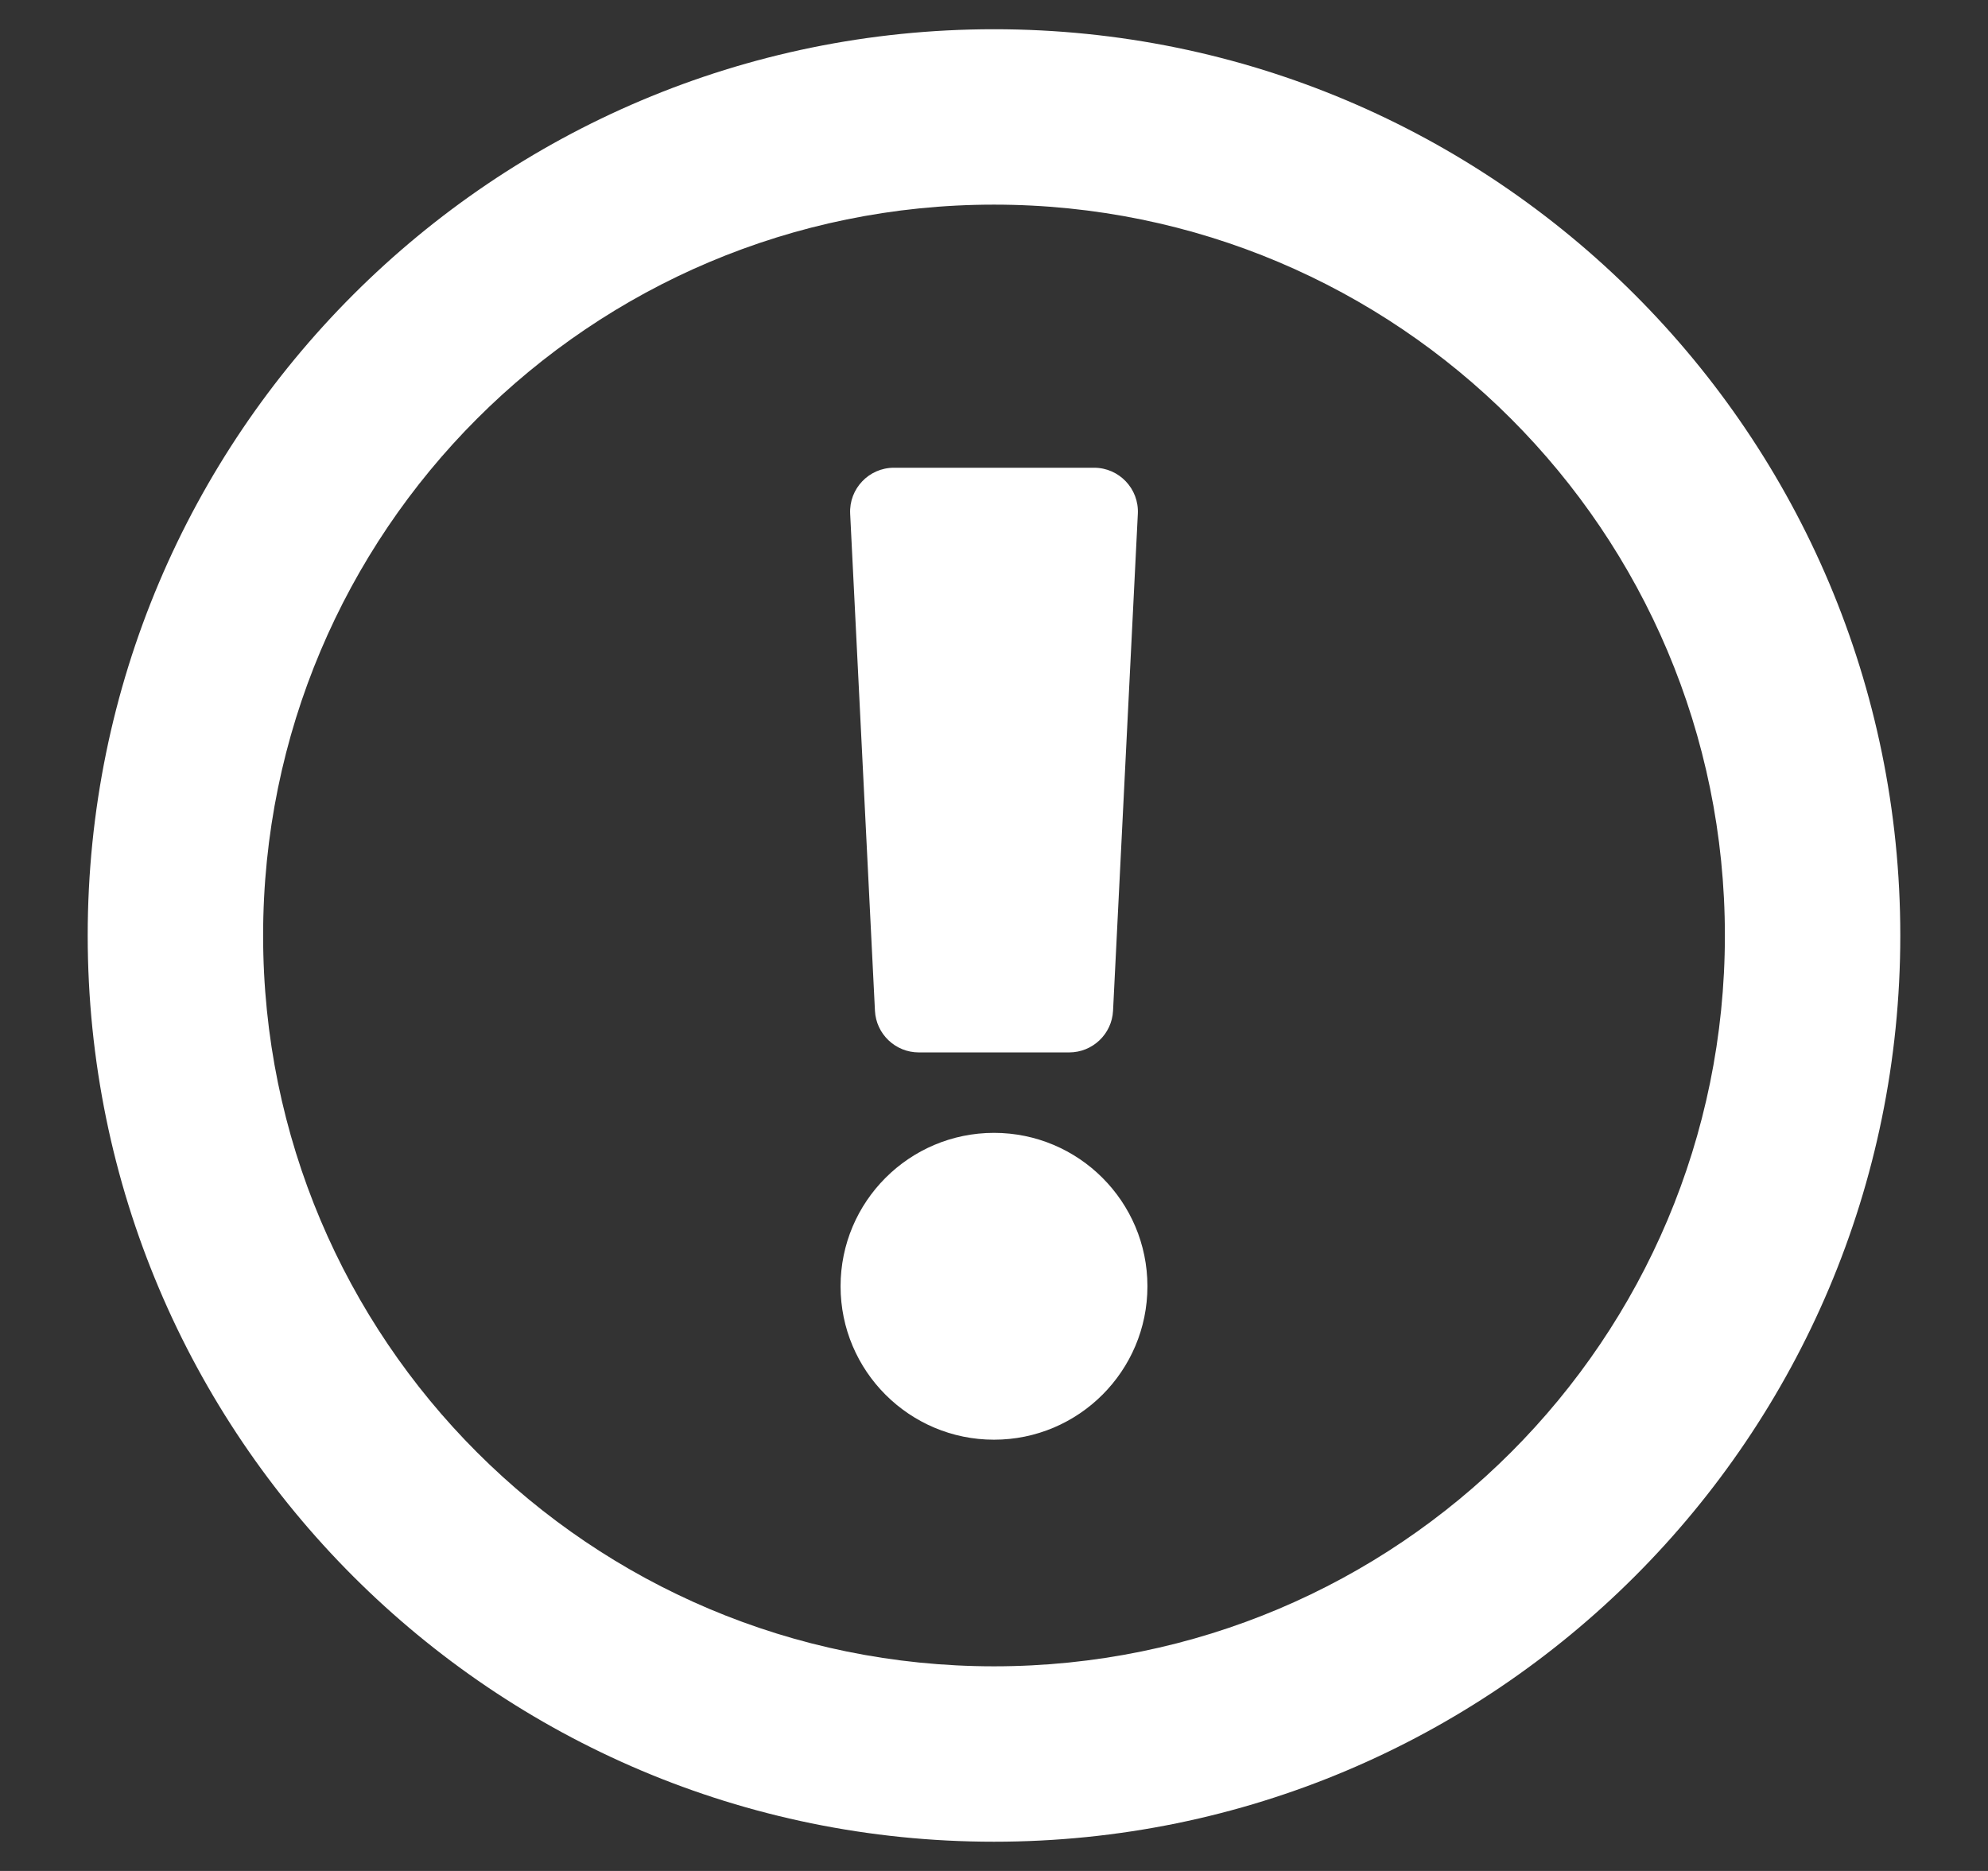 <!DOCTYPE svg>
<svg width="17" height="16" viewBox="0 0 17 16" fill="none" xmlns="http://www.w3.org/2000/svg">
	<rect x="0" y="0" width="17" height="16" fill="#333333" stroke="none"/>
	<path
		d="M8.5 0.25C4.22 0.25 0.75 3.721 0.75 8C0.75 12.281 4.22 15.75 8.5 15.75C12.78 15.75 16.25 12.281 16.25 8C16.25 3.721 12.78 0.25 8.5 0.25ZM8.5 14.25C5.046 14.25 2.25 11.455 2.25 8C2.25 4.547 5.046 1.75 8.5 1.75C11.953 1.75 14.75 4.546 14.75 8C14.75 11.454 11.955 14.25 8.5 14.25ZM9.812 11C9.812 11.724 9.224 12.312 8.5 12.312C7.776 12.312 7.188 11.724 7.188 11C7.188 10.276 7.776 9.688 8.5 9.688C9.224 9.688 9.812 10.276 9.812 11ZM7.27 4.394L7.482 8.644C7.492 8.843 7.657 9 7.857 9H9.143C9.343 9 9.508 8.843 9.518 8.644L9.73 4.394C9.741 4.18 9.57 4 9.356 4H7.644C7.43 4 7.259 4.18 7.27 4.394Z"
		fill="white" />
</svg>